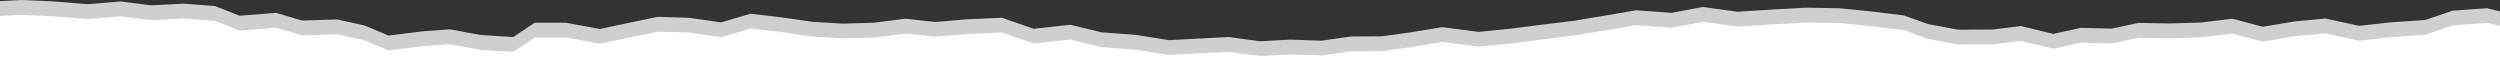 <svg xmlns="http://www.w3.org/2000/svg" viewBox="0 0 136.36 3.79" preserveAspectRatio = "none">
  <rect x="0" y="0" width="136.36" height="3.79" fill="#333333" stroke="none"/>
  <defs>
    <style>
      .cls-1 {
        isolation: isolate;
      }

      .cls-2 {
        fill: #cfcfcf;
        mix-blend-mode: multiply;
      }

      .cls-3 {
        fill: #fff;
      }
    </style>
  </defs>
  <title>Untitled-1</title>
  <g class="cls-1">
    <g id="Layer_1" data-name="Layer 1">
      <g>
        <polygon class="cls-2" points="136.36 0.62 136.36 3.79 0 3.79 0 0.06 1.15 0 2.95 0.08 4.78 0.23 6.57 0.08 8.23 0.29 10.02 0.2 11.73 0.33 13.07 0.86 15.06 0.7 16.47 1.12 18.39 1.06 19.89 1.39 21.19 1.94 23.03 1.71 24.54 1.6 26.23 1.91 28 2.02 29.16 1.24 30.87 1.24 32.72 1.58 34.28 1.25 35.87 0.92 37.59 0.97 39.33 1.22 40.94 0.75 42.65 0.95 44.33 1.19 45.99 1.29 47.66 1.24 49.38 1.02 51.02 1.2 52.76 1.05 54.65 0.97 56.39 1.57 58.39 1.35 60.07 1.76 62.02 1.91 63.76 2.19 65.42 2.1 67.04 2.02 68.72 2.25 70.38 2.16 72.08 2.22 73.68 1.99 75.37 1.98 76.97 1.76 78.66 1.48 80.66 1.74 82.43 1.56 84.16 1.34 85.88 1.13 87.55 0.85 89.24 0.56 91.18 0.7 92.89 0.38 94.76 0.64 96.65 0.52 98.5 0.42 100.35 0.45 102.12 0.63 103.84 0.84 105.15 1.31 106.8 1.62 108.67 1.61 110.23 1.42 112 1.85 113.49 1.52 115.18 1.56 116.64 1.25 118.34 1.28 120.03 1.23 121.77 1.02 123.42 1.46 125.16 1.17 126.84 1.01 128.67 1.41 130.38 1.22 132.29 1.09 133.78 0.58 135.66 0.45 136.36 0.62"/>
        <polygon class="cls-3" points="136.36 1.42 136.36 3.79 0 3.79 0 0.87 1.15 0.81 2.95 0.89 4.78 1.04 6.57 0.89 8.23 1.1 10.02 1.01 11.73 1.14 13.07 1.67 15.06 1.51 16.47 1.93 18.39 1.87 19.89 2.2 21.19 2.75 23.03 2.52 24.54 2.41 26.23 2.72 28 2.82 29.16 2.05 30.87 2.05 32.72 2.38 34.28 2.06 35.87 1.73 37.59 1.77 39.33 2.03 40.94 1.56 42.65 1.75 44.33 2 45.99 2.09 47.66 2.05 49.38 1.83 51.02 2 52.76 1.86 54.65 1.77 56.39 2.37 58.39 2.16 60.07 2.57 62.02 2.72 63.76 3 65.42 2.9 67.04 2.83 68.72 3.05 70.38 2.97 72.08 3.02 73.68 2.8 75.37 2.79 76.97 2.57 78.66 2.29 80.66 2.54 82.43 2.37 84.16 2.15 85.88 1.93 87.55 1.66 89.24 1.37 91.18 1.51 92.89 1.19 94.76 1.45 96.65 1.33 98.5 1.23 100.35 1.25 102.12 1.44 103.84 1.64 105.15 2.12 106.8 2.43 108.67 2.42 110.23 2.23 112 2.66 113.49 2.33 115.18 2.37 116.64 2.06 118.34 2.09 120.03 2.04 121.77 1.83 123.42 2.27 125.16 1.97 126.84 1.82 128.67 2.22 130.38 2.03 132.29 1.9 133.78 1.38 135.66 1.25 136.36 1.42"/>
      </g>
    </g>
  </g>
</svg>

